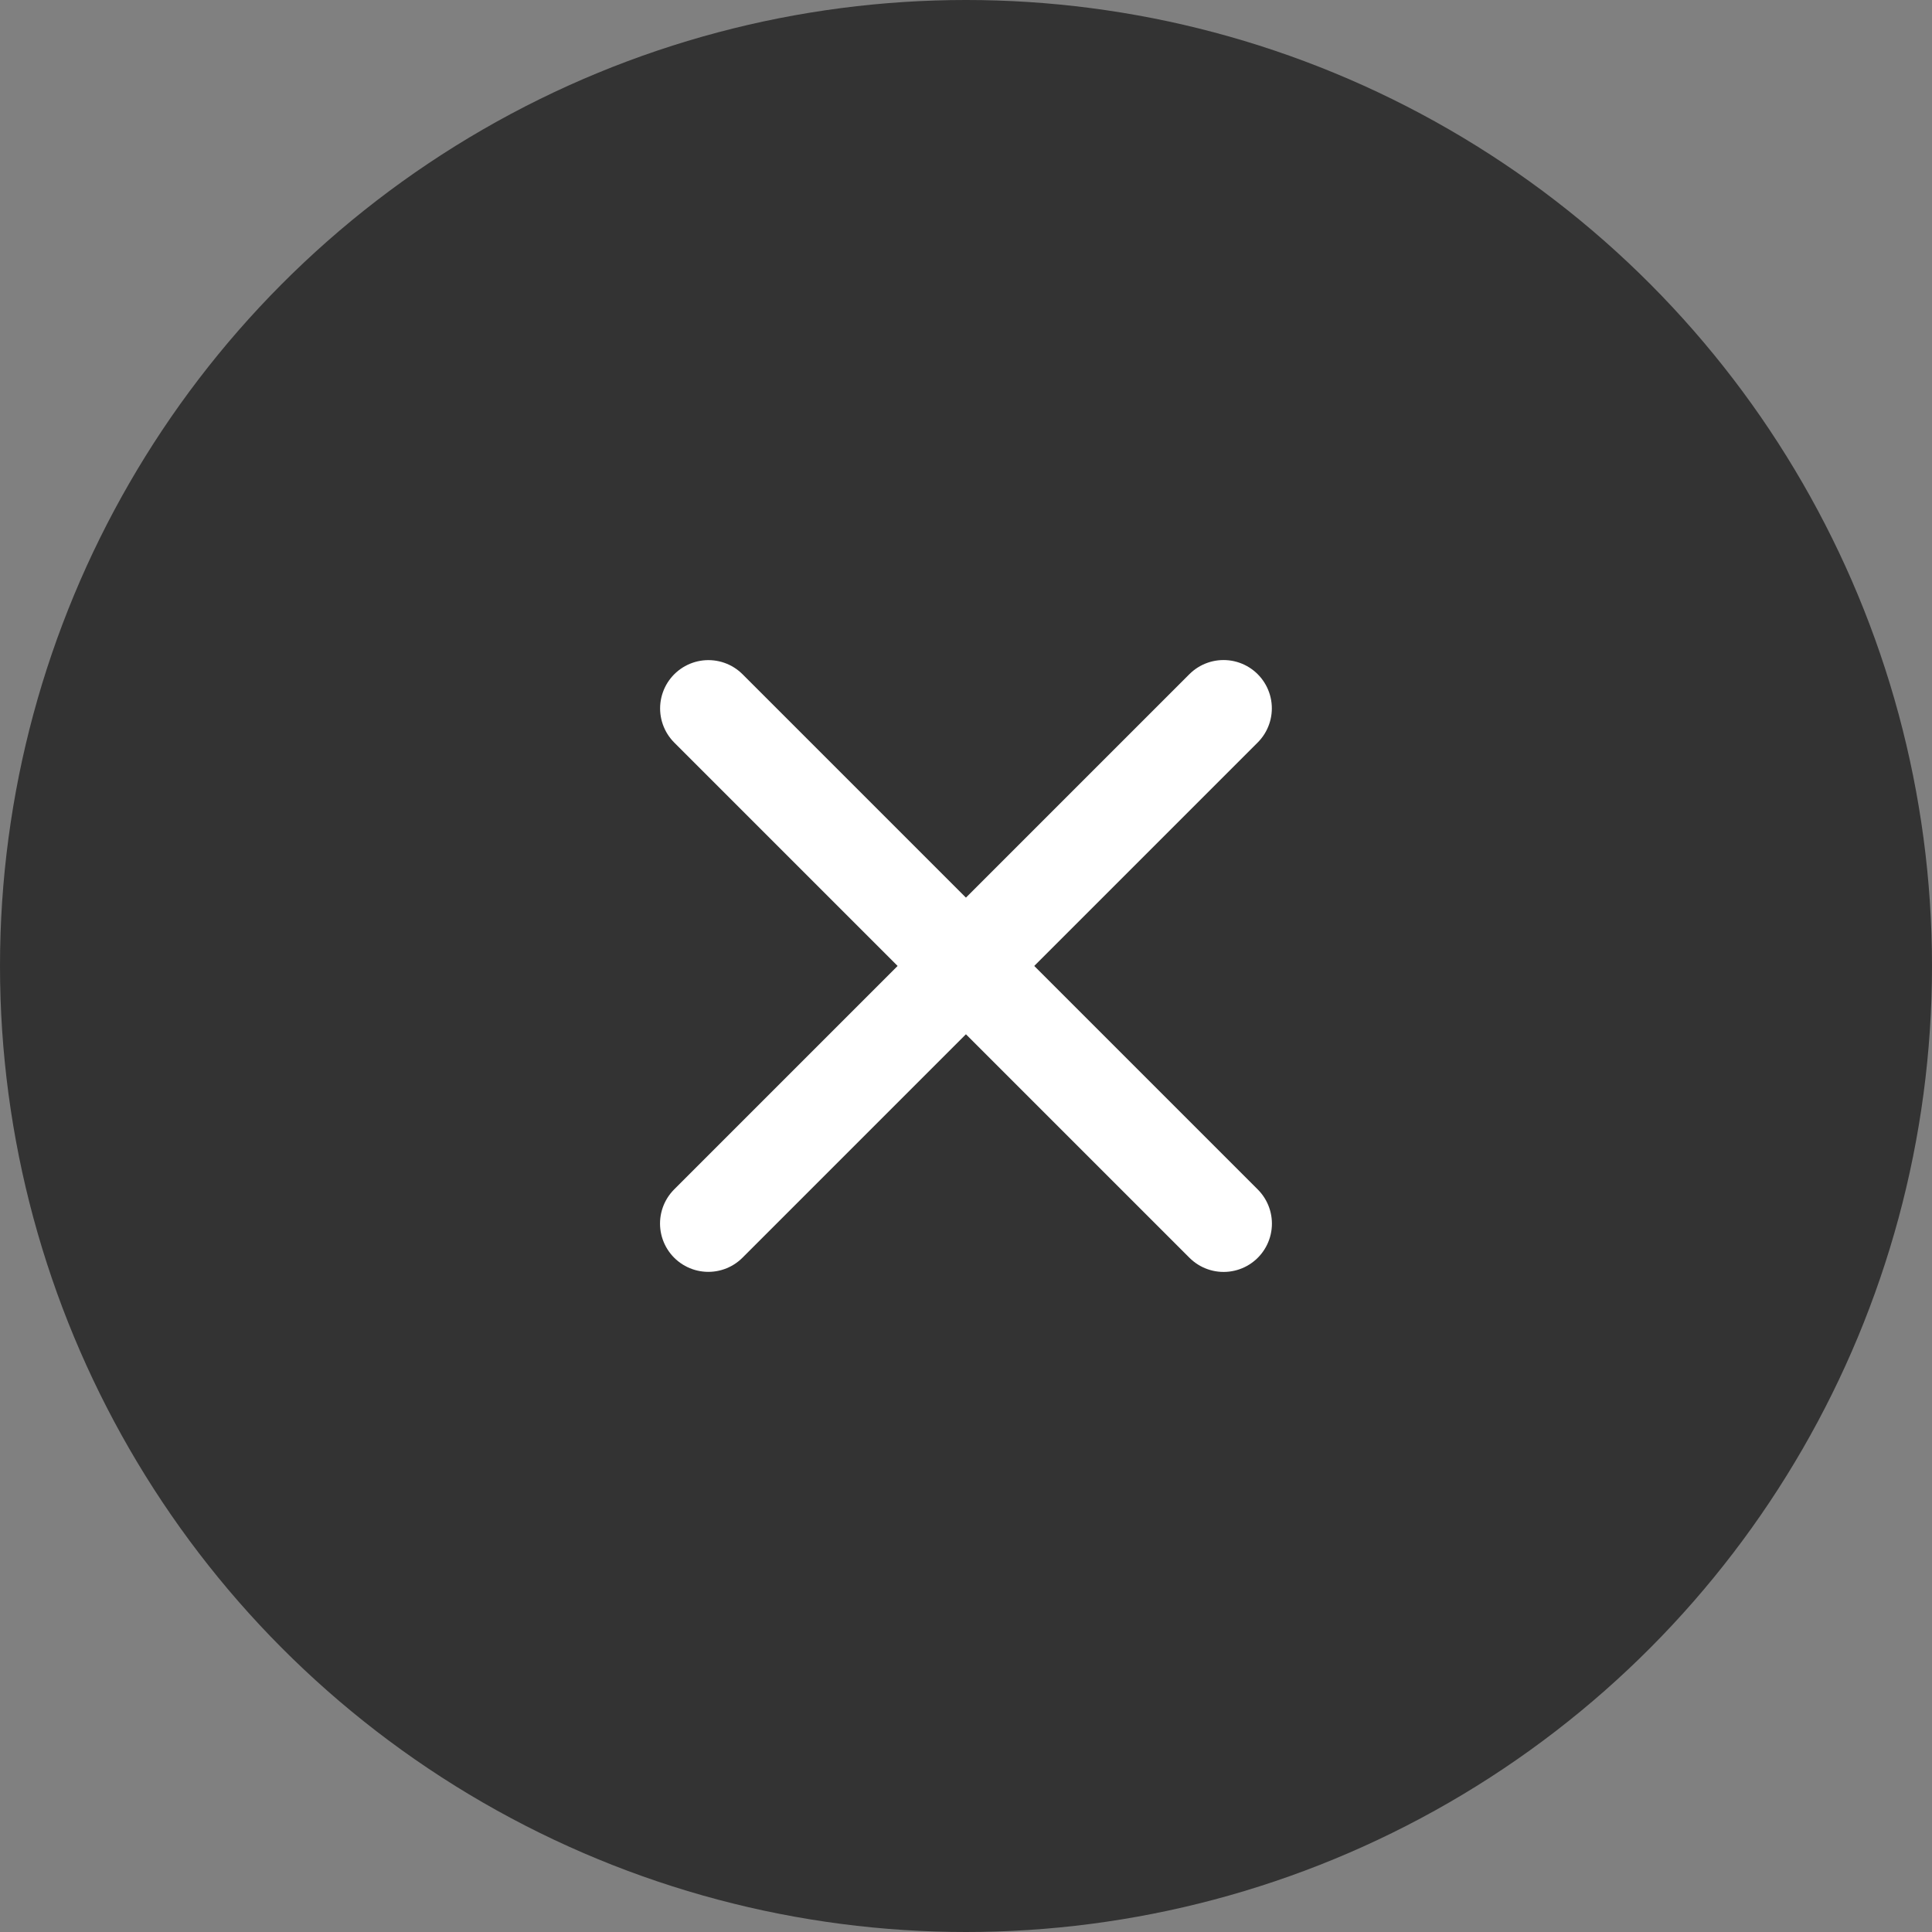 <svg xmlns="http://www.w3.org/2000/svg" width="30" height="30" viewBox="0 0 30 30">
    <rect x="0" y="0" width="30" height="30" fill="#808080" stroke="none"/>
    <defs>
        <style>
            .cls-1{opacity:.6}.cls-2{fill:none;stroke:#fff;stroke-linecap:round;stroke-width:1.5px}
        </style>
    </defs>
    <g id="header_btn_close" transform="translate(-314 -38)">
        <circle id="circle" cx="15" cy="15" r="15" class="cls-1" transform="translate(314 38)"/>
        <g id="x" transform="translate(273.047 9.15)">
            <path id="패스_936" d="M0 0h11.314" class="cls-2" data-name="패스 936" transform="rotate(135 21.723 32.341)"/>
            <path id="패스_937" d="M0 0h11.314" class="cls-2" data-name="패스 937" transform="rotate(45 -22.127 82.638)"/>
        </g>
    </g>
</svg>
